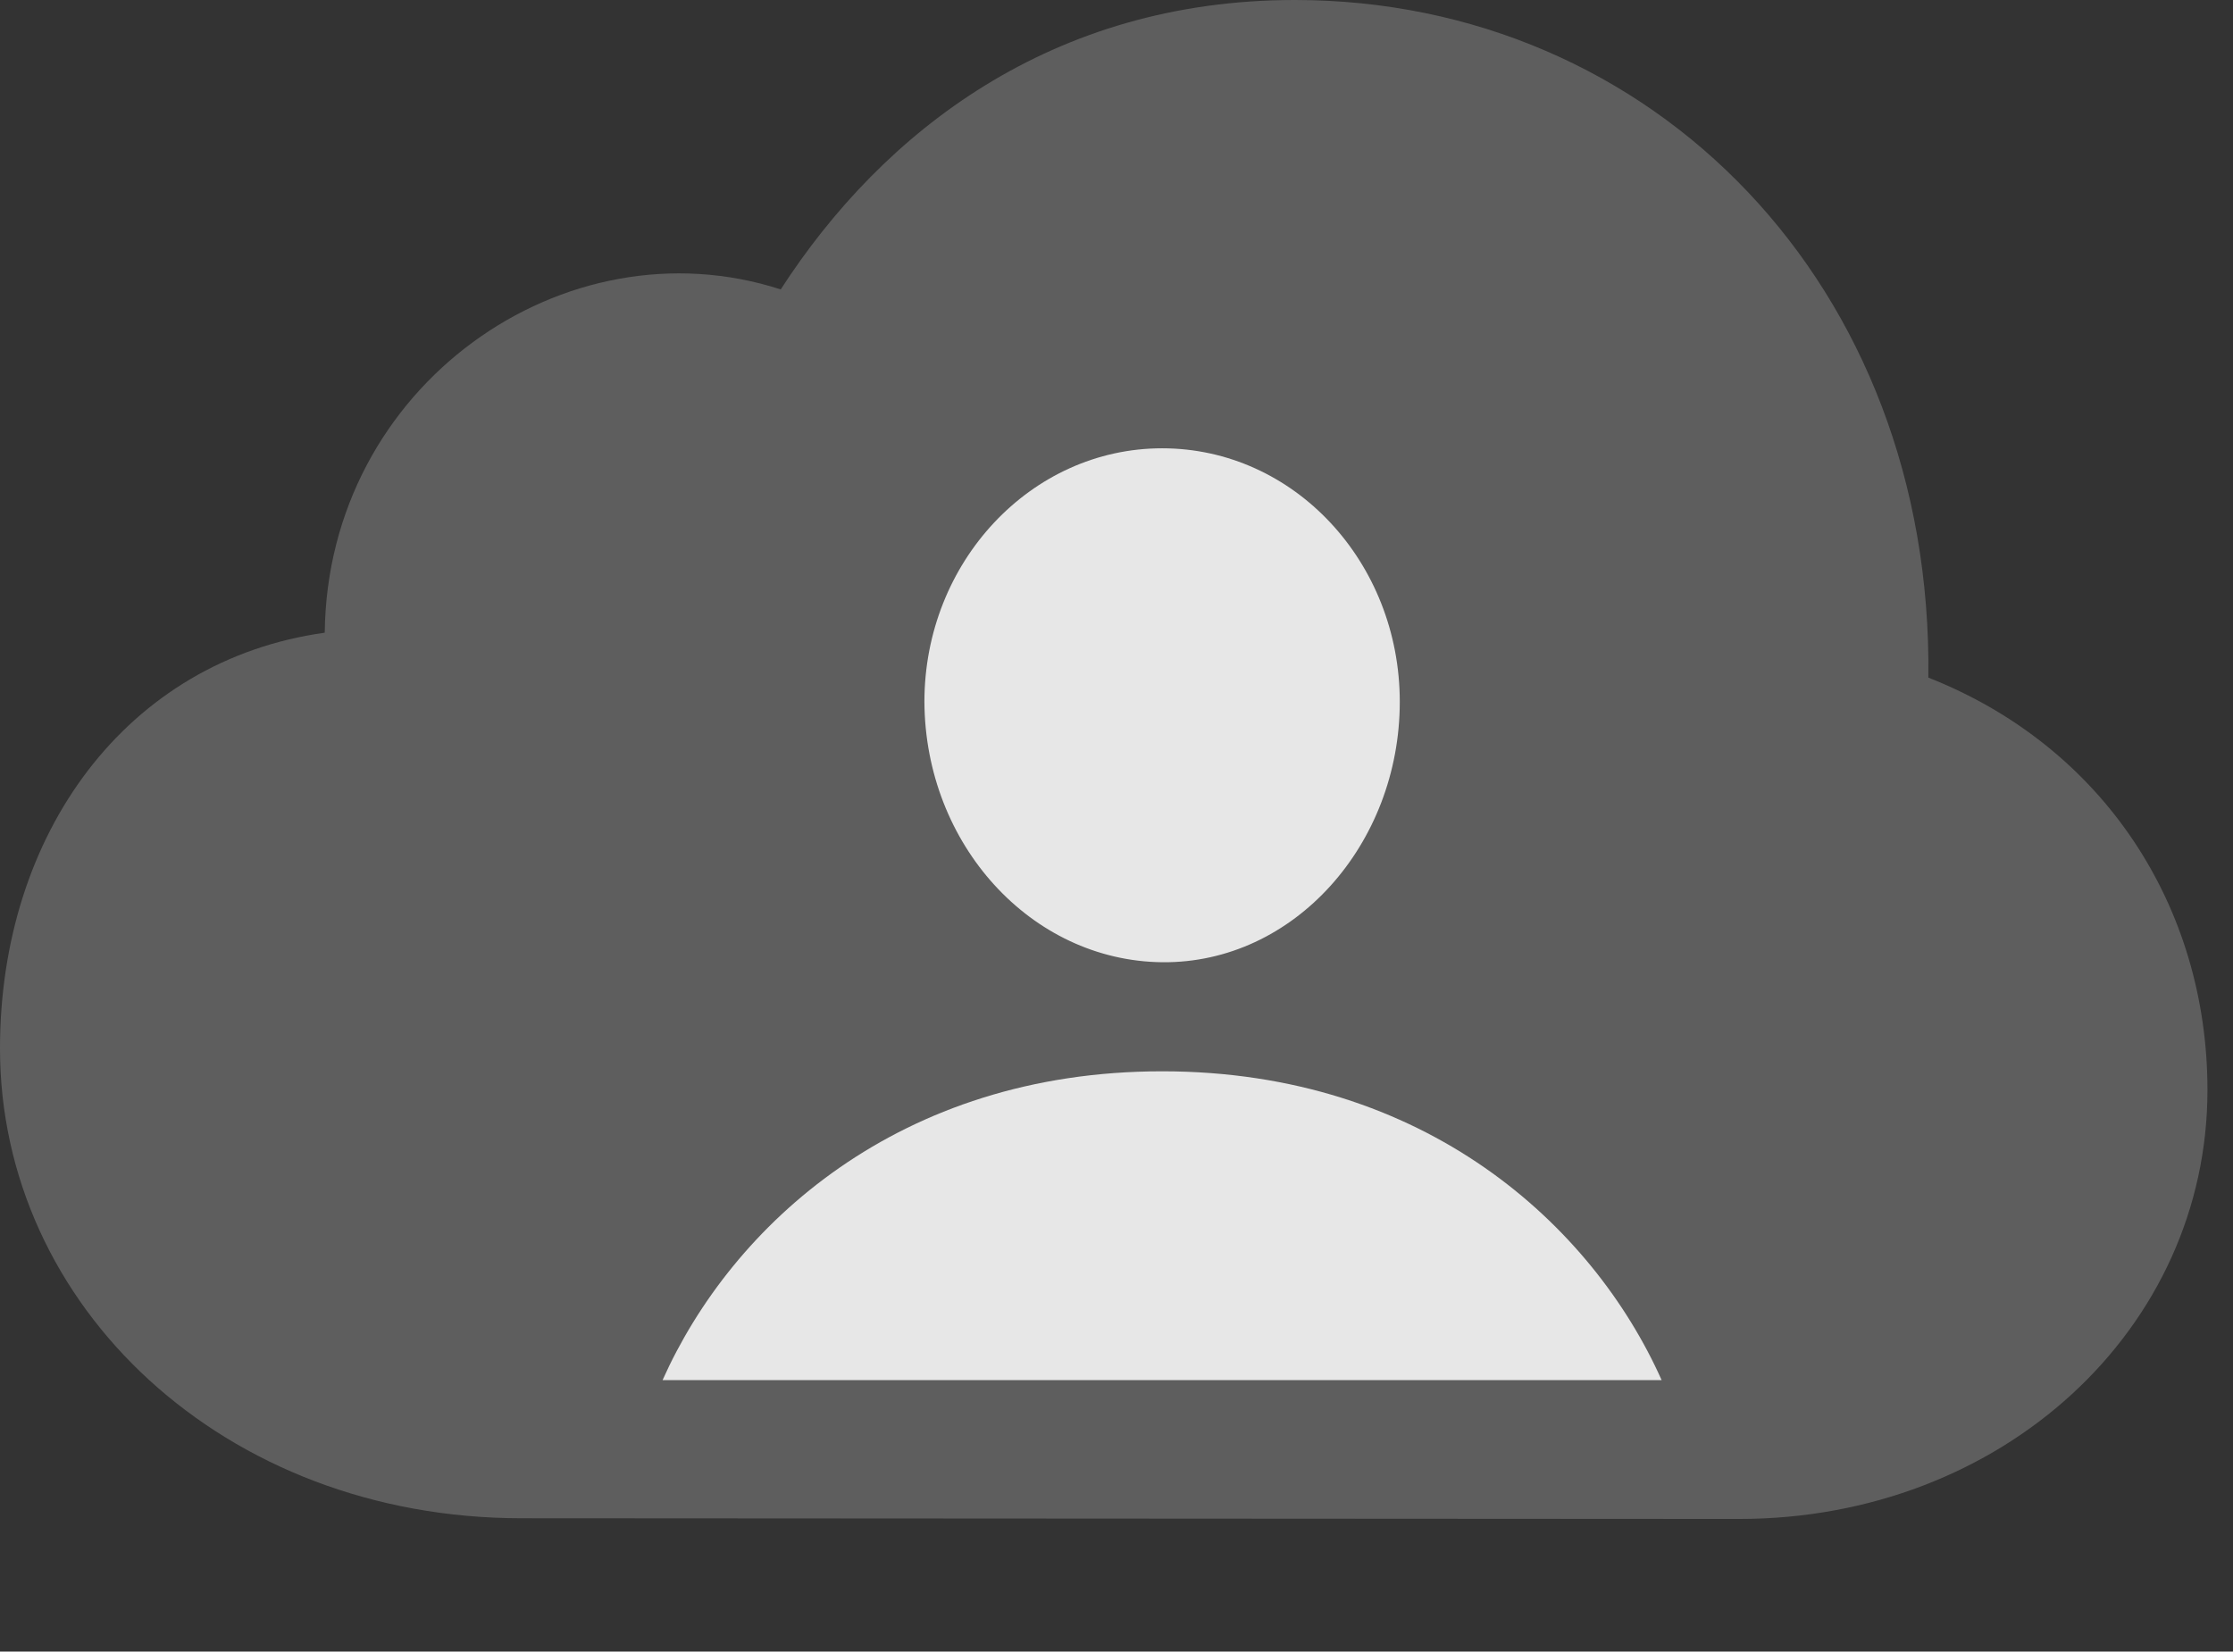 <?xml version="1.0" encoding="UTF-8"?>
<!--Generator: Apple Native CoreSVG 341-->
<!DOCTYPE svg
PUBLIC "-//W3C//DTD SVG 1.1//EN"
       "http://www.w3.org/Graphics/SVG/1.1/DTD/svg11.dtd">
<svg version="1.1" xmlns="http://www.w3.org/2000/svg" xmlns:xlink="http://www.w3.org/1999/xlink" viewBox="0 0 31.562 23.35">
 <rect x="0" y="0" width="31.562" height="23.35" fill="#333333" stroke="none"/>
 <g>
  <rect height="23.35" opacity="0" width="31.562" x="0" y="0"/>
  <path d="M24.58 21.475C28.301 21.475 31.201 18.789 31.201 15.41C31.201 12.822 29.736 10.557 27.256 9.58C27.324 4.033 23.359 0 18.301 0C14.873 0 12.48 1.855 11.035 4.092C7.988 3.105 4.629 5.449 4.59 8.945C1.787 9.336 0 11.787 0 14.824C0 18.467 3.164 21.465 7.373 21.465Z" fill="white" fill-opacity="0.212"/>
  <path d="M9.365 19.512C10.342 17.324 12.705 15.146 16.426 15.146C20.146 15.146 22.51 17.324 23.486 19.512ZM16.426 13.604C14.57 13.584 13.076 11.934 13.066 9.922C13.066 7.949 14.57 6.338 16.426 6.338C18.291 6.338 19.785 7.949 19.785 9.922C19.785 11.934 18.291 13.623 16.426 13.604Z" fill="white" fill-opacity="0.85"/>
 </g>
</svg>
